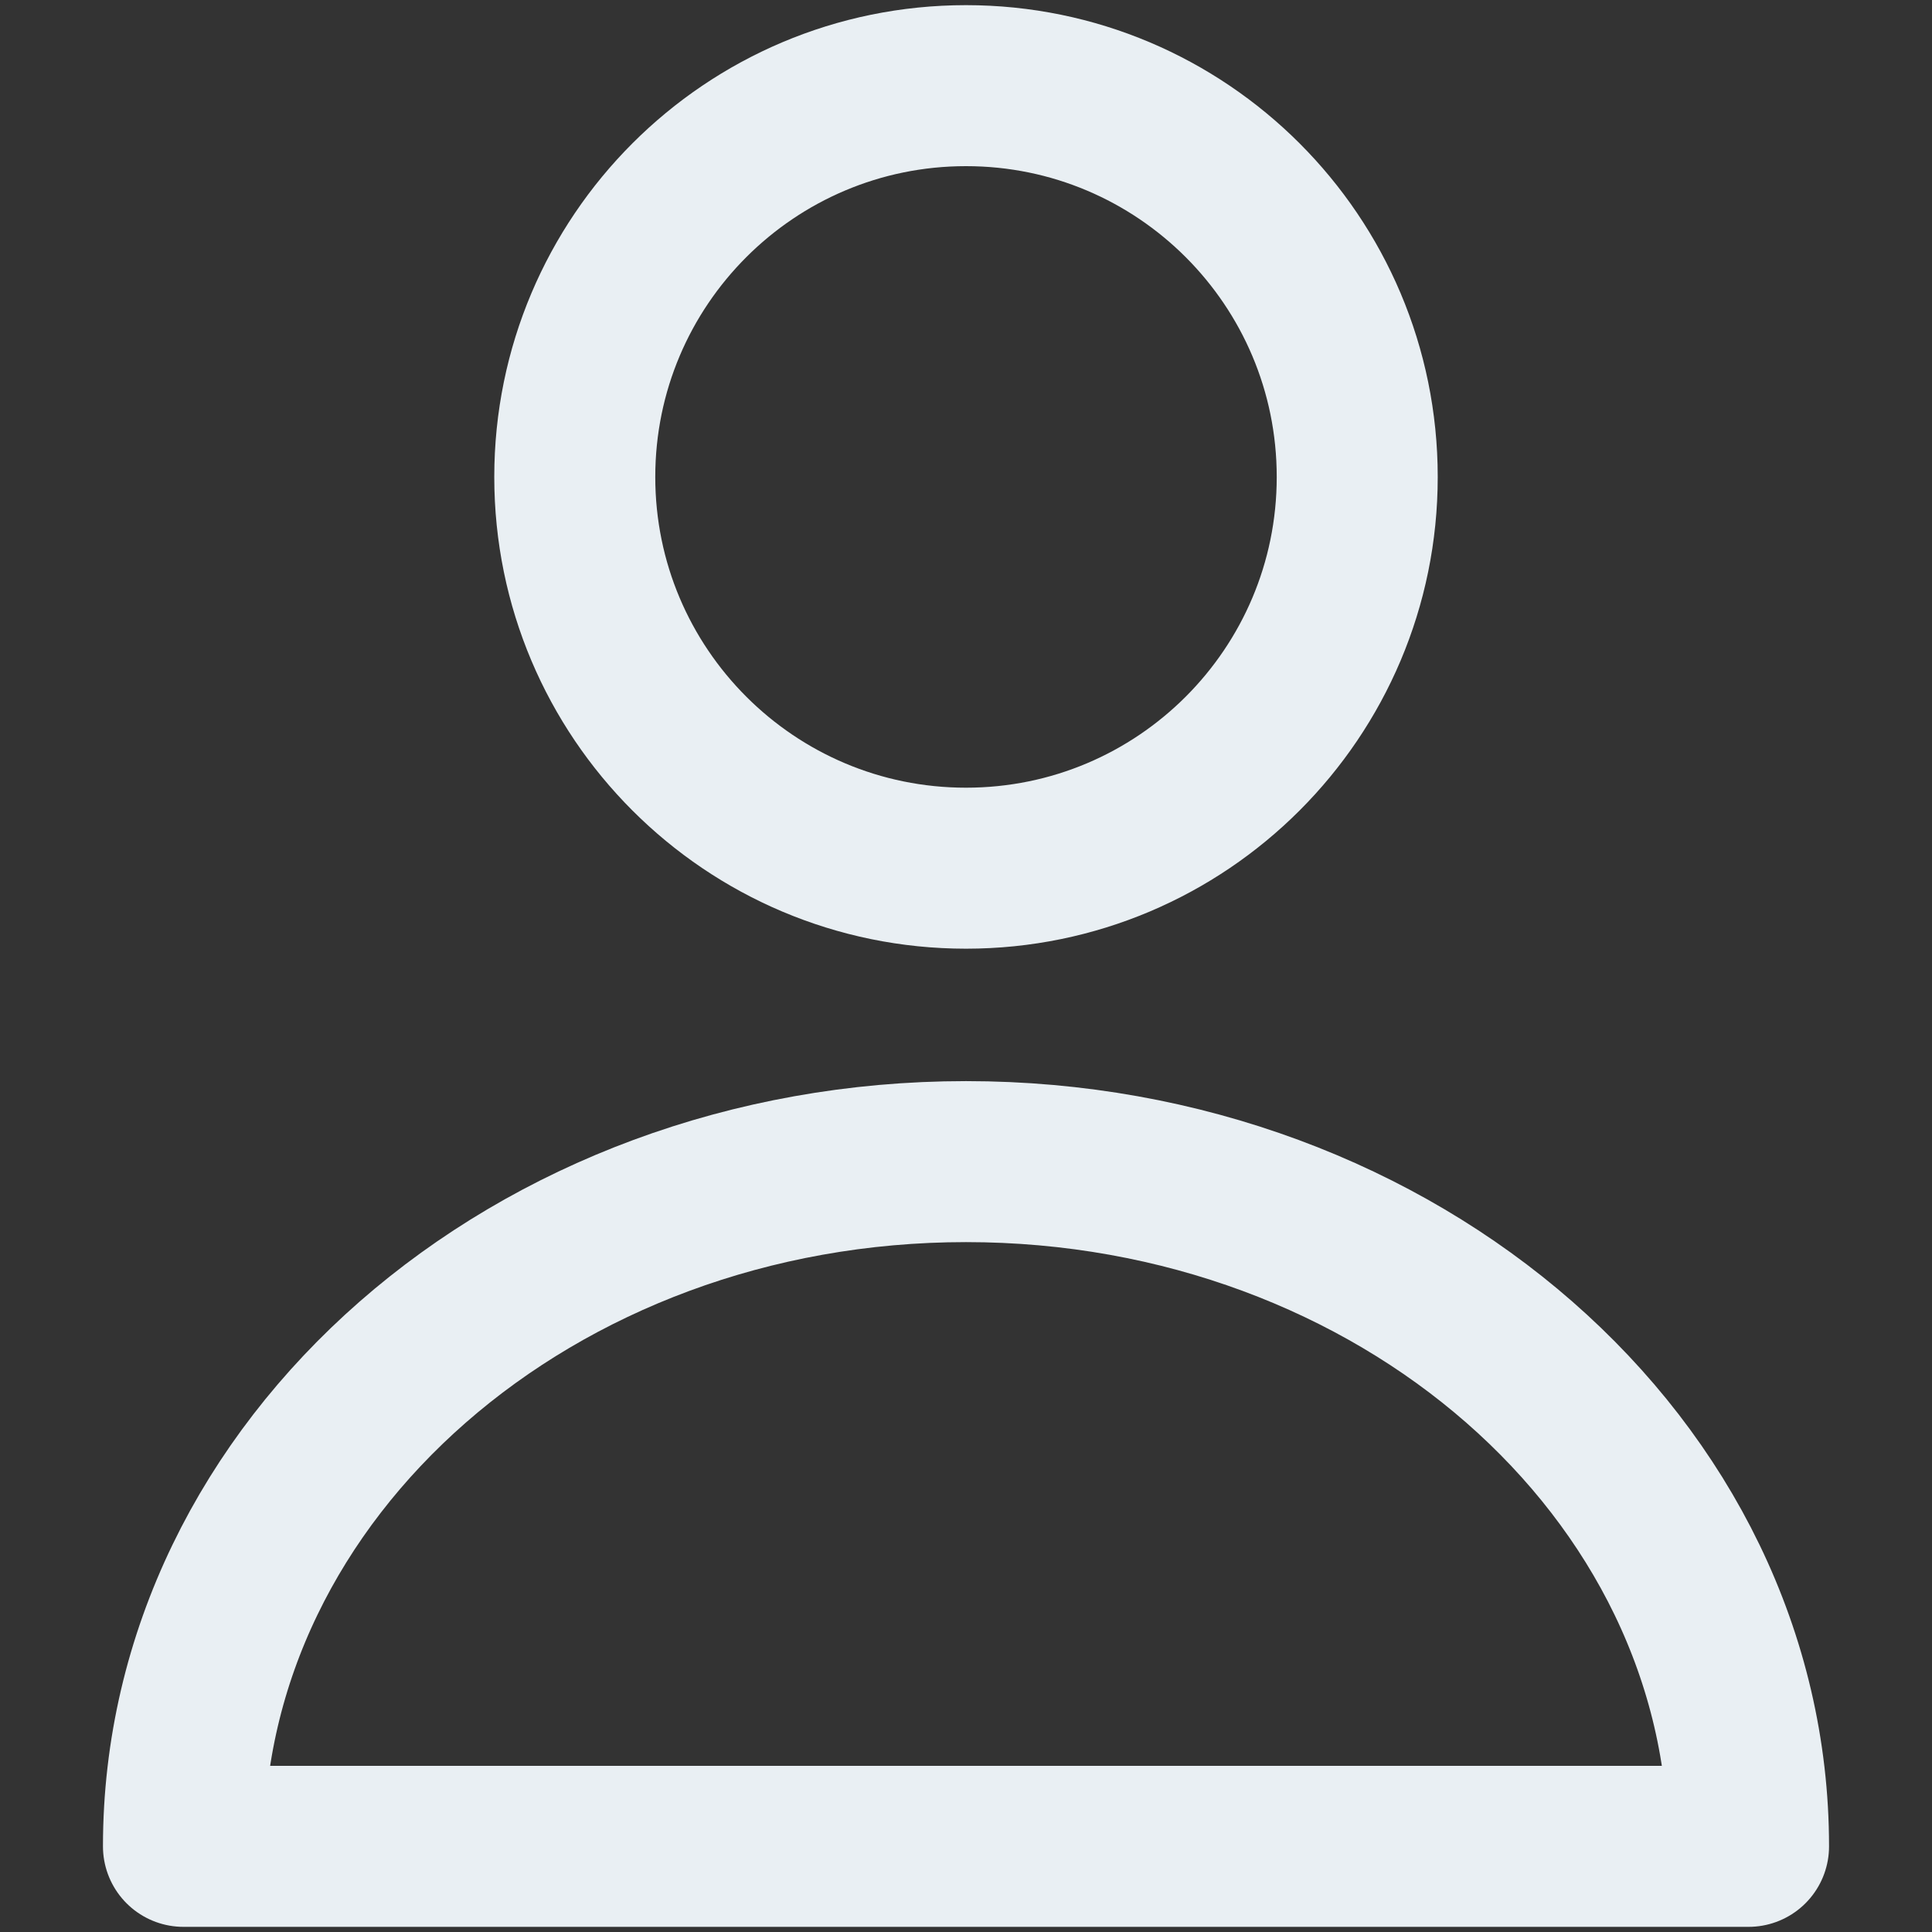 <svg width="24" height="24" viewBox="0 0 24 24" fill="none" xmlns="http://www.w3.org/2000/svg">
<rect x="0" y="0" width="24" height="24" fill="#333333" stroke="none"/>
<path d="M16.86 5.925C16.86 8.609 14.684 10.785 12 10.785C9.316 10.785 7.14 8.609 7.14 5.925C7.14 3.24 9.316 1.064 12 1.064C14.684 1.064 16.86 3.24 16.86 5.925Z" stroke="#E9EFF3" stroke-width="2" stroke-linecap="round" stroke-linejoin="round"/>
<path d="M12 14.43C6.631 14.43 2.279 18.238 2.279 22.936H21.721C21.721 18.238 17.369 14.43 12 14.43Z" stroke="#E9EFF3" stroke-width="2" stroke-linecap="round" stroke-linejoin="round"/>
</svg>
